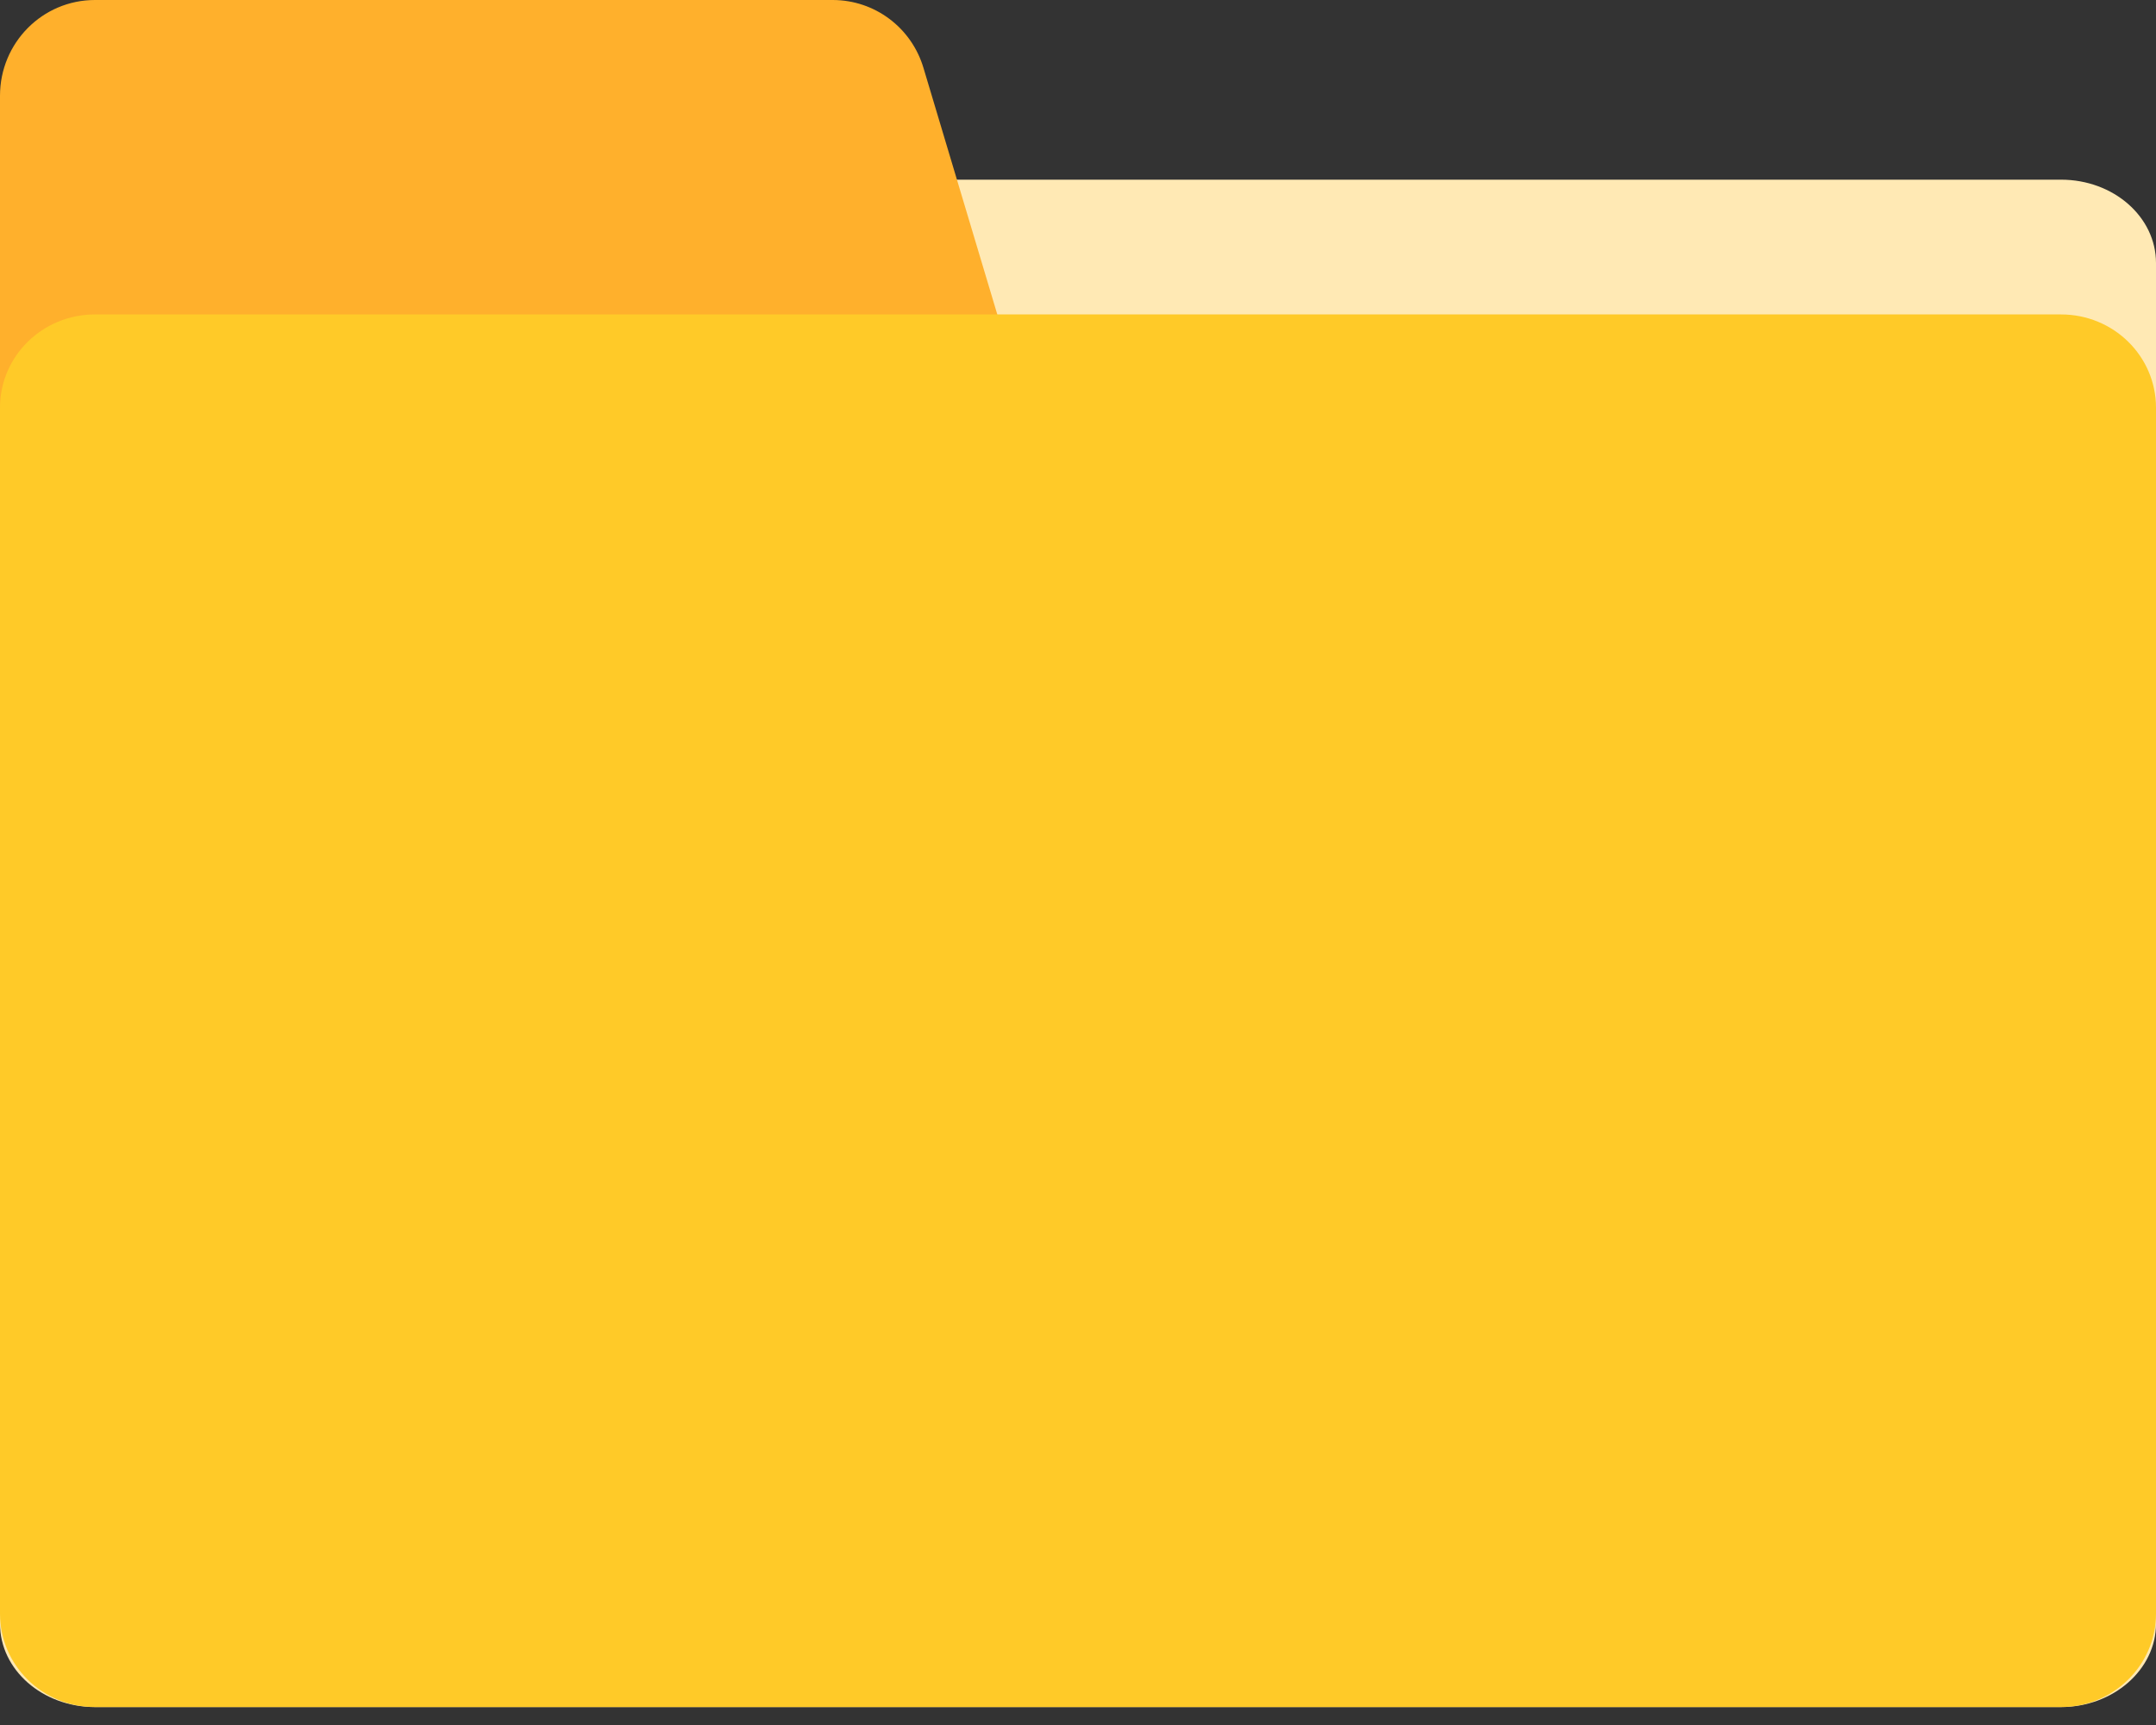 <?xml version="1.0" encoding="UTF-8"?>
<svg width="40px" height="32px" viewBox="0 0 40 32" version="1.1" xmlns="http://www.w3.org/2000/svg" xmlns:xlink="http://www.w3.org/1999/xlink">
    <rect x="0" y="0" width="40" height="32" fill="#333333" stroke="none"/>
    <title>wenjianjia备份 2</title>
    <g id="页面-1" stroke="none" stroke-width="1" fill="none" fill-rule="evenodd">
        <g id="校本资源-添加弹窗" transform="translate(-594, -269)" fill-rule="nonzero">
            <g id="编组-17" transform="translate(546, 180)">
                <g id="编组-15" transform="translate(48, 89)">
                    <g id="wenjianjia备份-2" transform="translate(0, 0)">
                        <path d="M38.238,31.667 L1.762,31.667 C0.787,31.667 0,30.976 0,30.121 L0,4.879 C0,4.024 0.787,3.333 1.762,3.333 L38.238,3.333 C39.213,3.333 40,4.024 40,4.879 L40,30.121 C40,30.972 39.208,31.667 38.238,31.667 Z" id="路径" fill="#FFE9B4"></path>
                        <path d="M20,10.833 L0,10.833 L0,1.777 C0,0.794 0.787,0 1.762,0 L15.449,0 C16.228,0 16.913,0.512 17.135,1.266 L20,10.833 Z" id="路径" fill="#FFB02C"></path>
                        <path d="M38.238,31.667 L1.762,31.667 C0.787,31.667 0,30.893 0,29.936 L0,7.564 C0,6.607 0.787,5.833 1.762,5.833 L38.238,5.833 C39.213,5.833 40,6.607 40,7.564 L40,29.936 C40,30.889 39.208,31.667 38.238,31.667 Z" id="路径" fill="#FFCA28"></path>
                    </g>
                </g>
            </g>
        </g>
    </g>
</svg>
